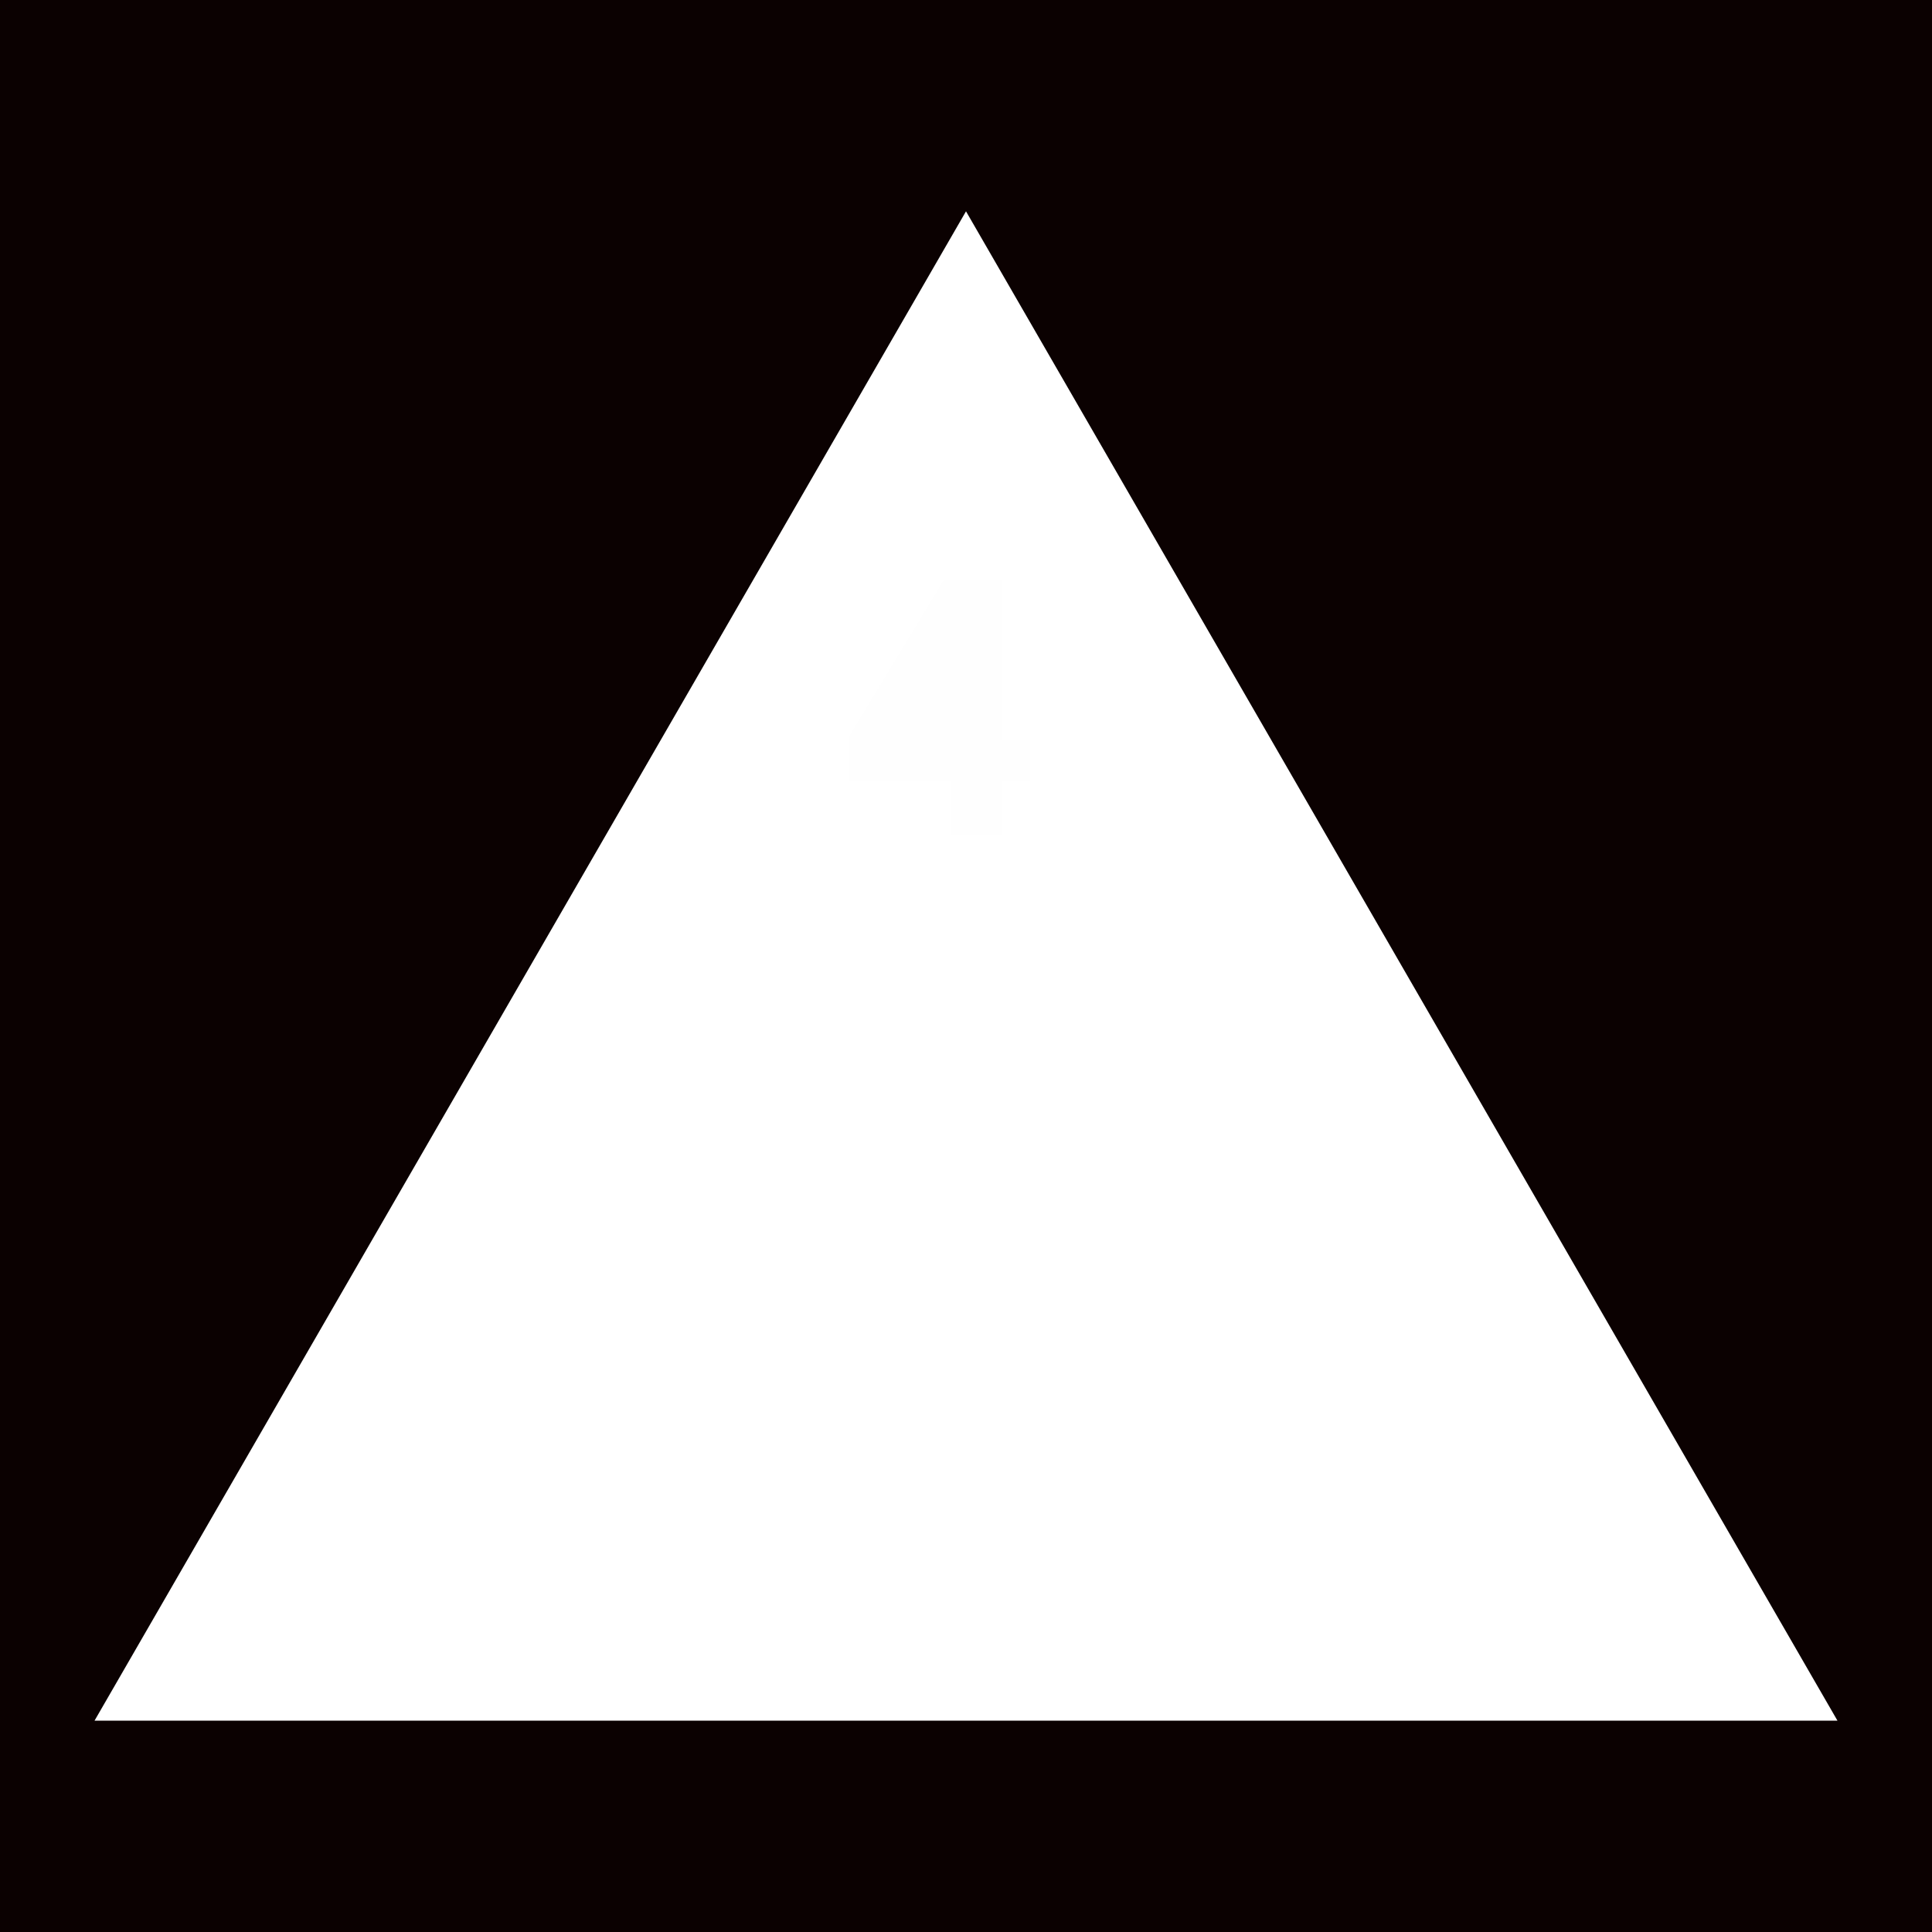 <svg xmlns="http://www.w3.org/2000/svg" viewBox="0 0 512 512" style="height: 512px; width: 512px;"><path d="M0 0h512v512H0z" fill="#0b0101" fill-opacity="1"></path><g class="" transform="translate(0,0)" style="touch-action: none;"><g><path d="M235.11 196.24L252.184 166.777L252.184 196.24L235.11 196.24Z" class="" fill="#fff" fill-opacity="1"></path><path d="M486.95 456L25.05 456L256 56Z" class="" fill="#ffffff" fill-opacity="1"></path><path d="M128.319 401.167L169.531 378.224L162.829 366.149L103.13 399.452L108.588 409.257C109.43 408.855 110.318 408.559 111.233 408.376C113.055 407.905 114.963 407.876 116.799 408.291C119.272 408.949 121.485 410.348 123.139 412.301C125.012 414.621 126.707 417.079 128.21 419.654L136.204 415.198Z" class="selected" fill="#ffffff" fill-opacity="1"></path><path d="M273.074 196.24L265.334 196.24L265.334 153.506L250.24 153.506L225.1 195.021L225.1 206.77L252.172 206.77L252.172 221.49L265.334 221.49L265.334 206.77L273.074 206.77L273.074 196.252Z" class="" fill="#fefefe" fill-opacity="1"></path><path d="M404.693 408.69C409.241 400.737 409.446 393.492 405.309 386.955C403.136 383.534 399.577 380.285 394.634 377.21L388.15 388.548C390.655 389.946 392.872 391.807 394.683 394.031C396.598 396.824 396.542 399.996 394.513 403.546C393.354 405.899 391.168 407.581 388.597 408.098C386.01 408.515 383.36 407.983 381.134 406.601C377.955 404.718 375.643 401.66 374.698 398.088C373.545 393.099 372.778 388.028 372.404 382.921C371.527 374.195 369.587 367.868 366.584 363.939C363.941 360.106 360.496 356.892 356.489 354.521L333.209 395.226L343.484 401.106L358.312 375.193C359.114 376.618 359.681 378.164 359.991 379.77C360.304 381.38 360.658 384.242 361.053 388.355L361.693 394.925C361.97 399.309 362.885 403.629 364.41 407.748C366.264 412.264 369.598 416.015 373.865 418.386C379.597 421.663 385.264 422.439 390.867 420.716C396.47 418.993 401.074 414.989 404.681 408.702Z" class="" fill="#ffffff" fill-opacity="1"></path></g></g></svg>